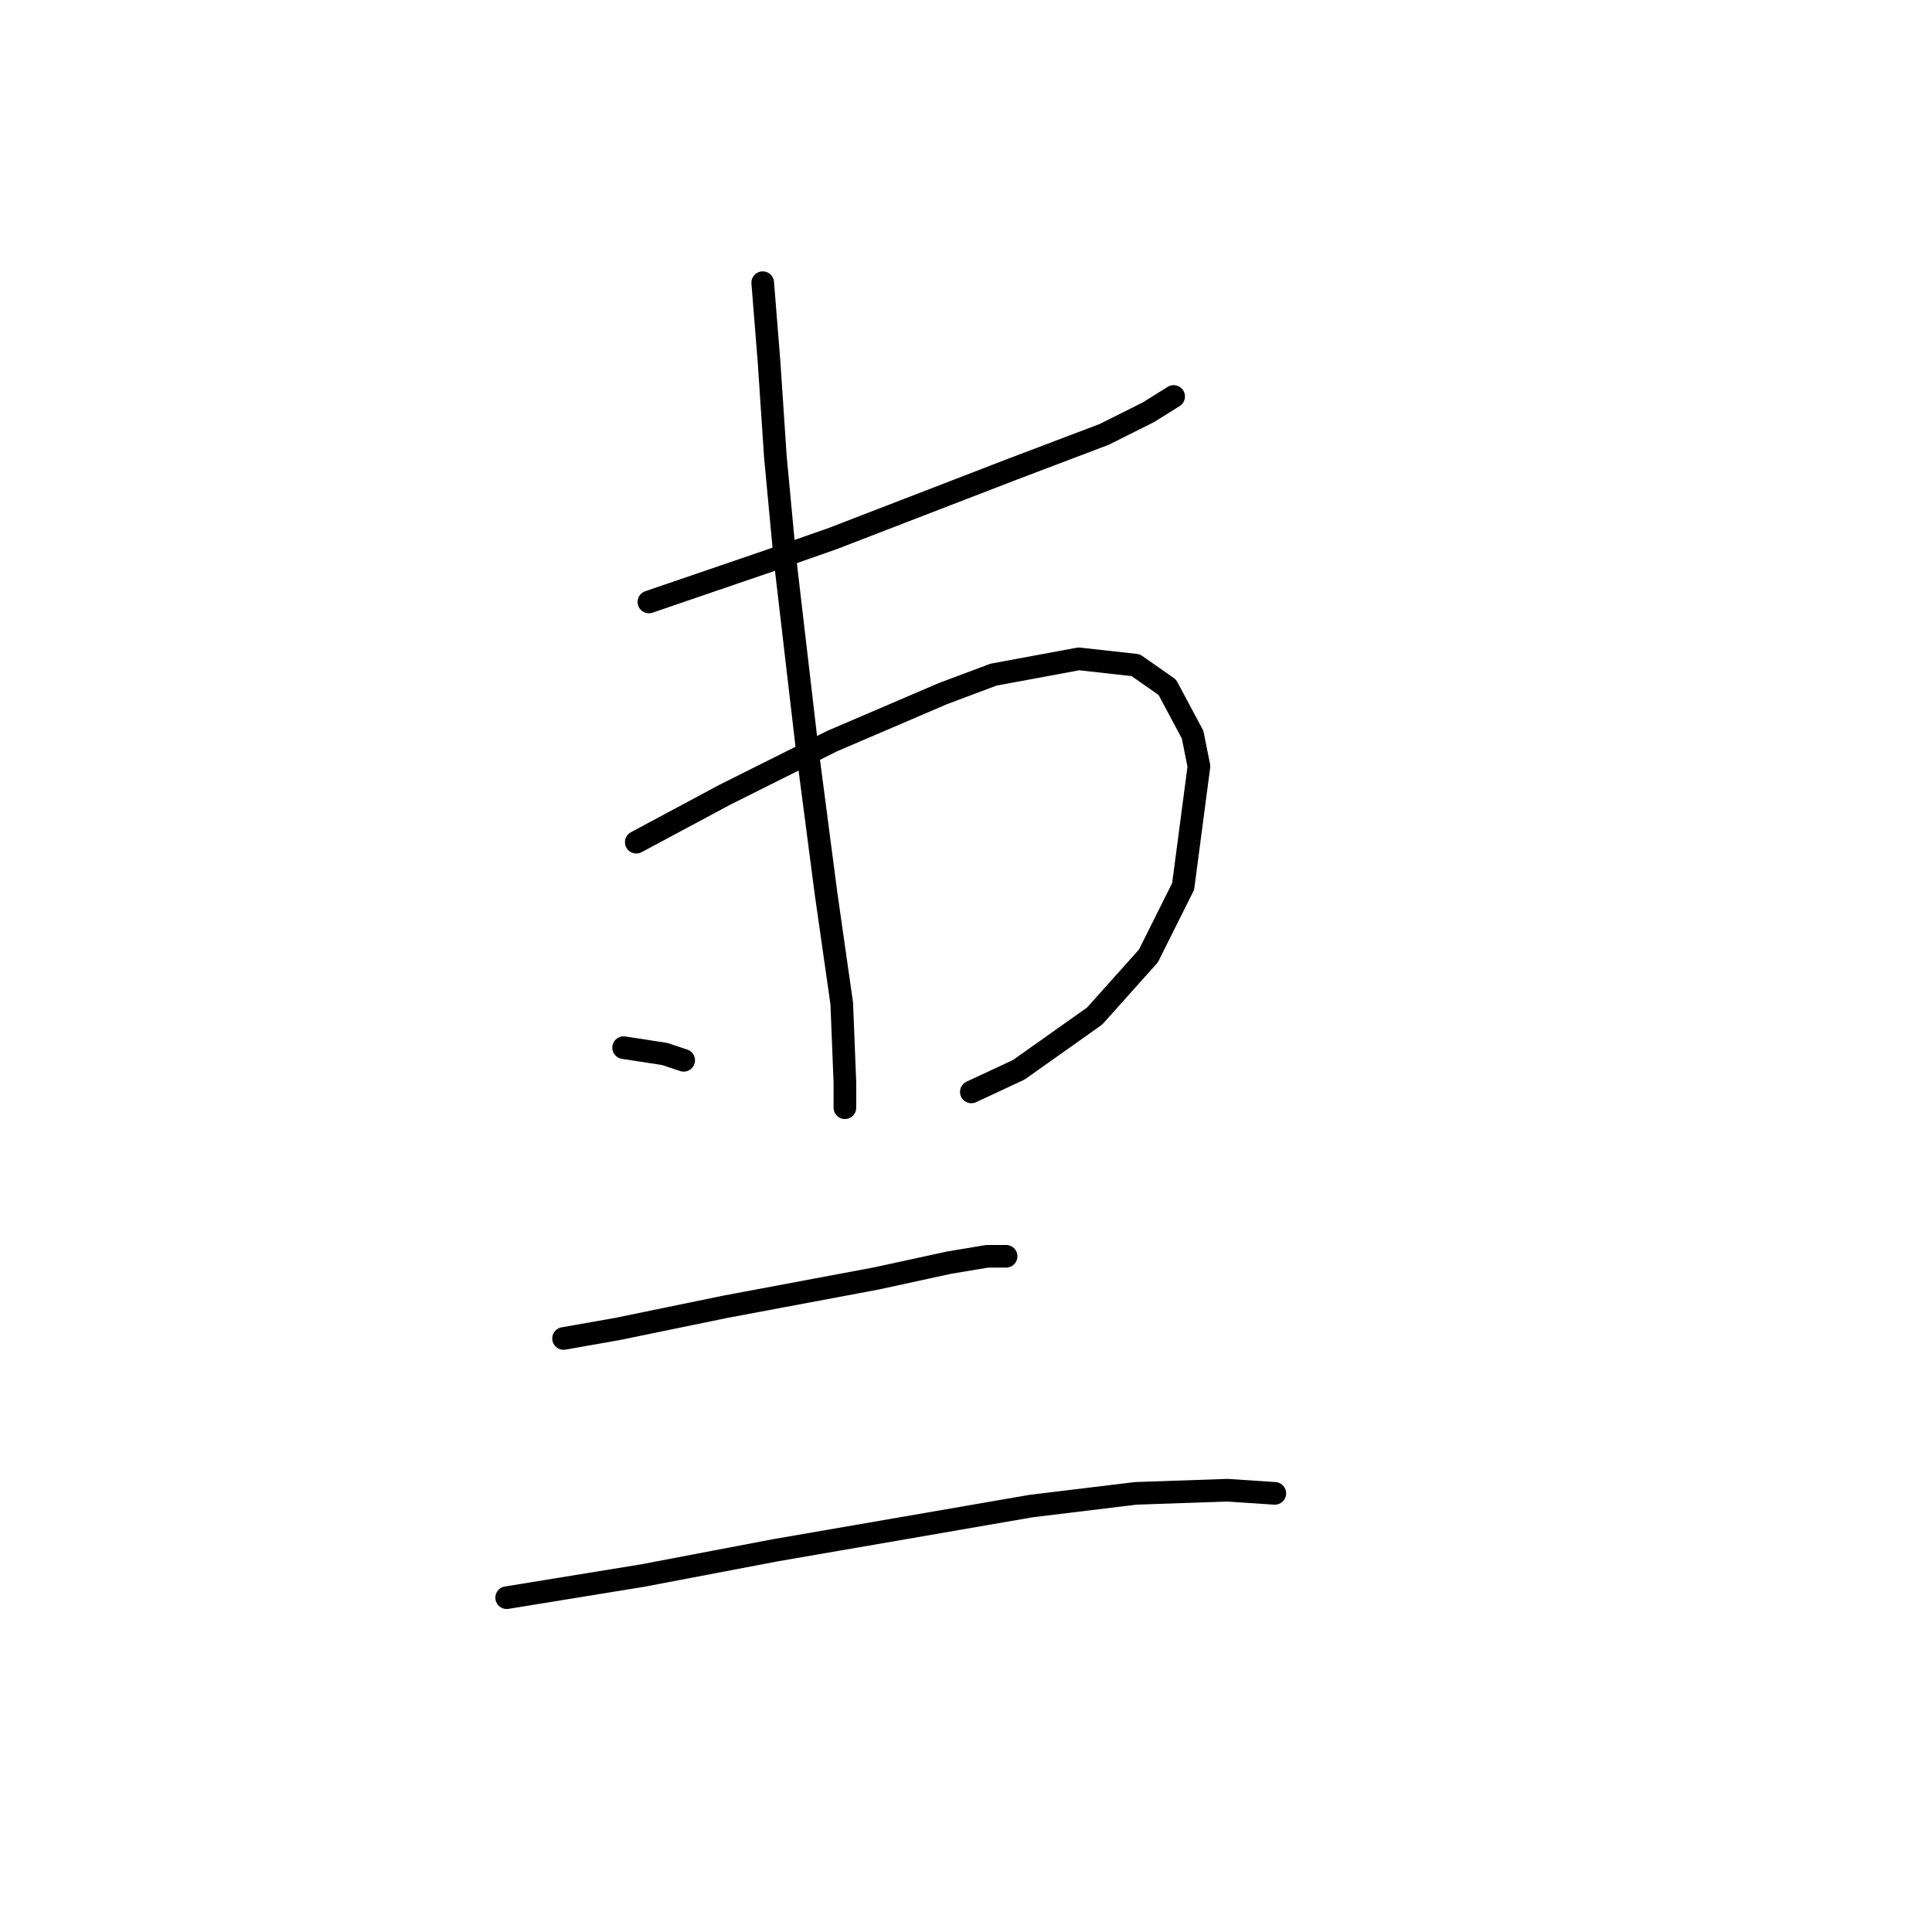 <?xml version="1.0" standalone="no"?>
    <svg width="256" height="256" xmlns="http://www.w3.org/2000/svg" version="1.1">
    <polyline stroke="black" stroke-width="3" stroke-linecap="round" fill="transparent" stroke-linejoin="round" points="85.985 79.762 101.902 74.317 110.279 71.385 134.154 62.17 146.3 57.563 152.164 54.631 155.515 52.536 155.515 52.536 " />
        <polyline stroke="black" stroke-width="3" stroke-linecap="round" fill="transparent" stroke-linejoin="round" points="84.31 111.595 96.038 105.312 110.279 98.192 124.939 91.909 131.64 89.396 142.95 87.301 150.489 88.139 154.677 91.071 158.028 97.354 158.866 101.543 156.772 117.459 152.164 126.674 145.044 134.632 134.991 141.753 128.708 144.685 128.708 144.685 " />
        <polyline stroke="black" stroke-width="3" stroke-linecap="round" fill="transparent" stroke-linejoin="round" points="101.064 37.458 101.902 47.929 102.739 60.495 103.996 73.898 106.928 99.029 109.441 118.297 111.535 132.957 111.954 143.428 111.954 146.779 111.954 146.779 " />
        <polyline stroke="black" stroke-width="3" stroke-linecap="round" fill="transparent" stroke-linejoin="round" points="82.634 138.821 88.079 139.658 90.592 140.496 90.592 140.496 " />
        <polyline stroke="black" stroke-width="3" stroke-linecap="round" fill="transparent" stroke-linejoin="round" points="74.676 177.355 81.796 176.099 96.038 173.167 116.143 169.397 125.776 167.303 130.803 166.465 132.059 166.465 133.316 166.465 133.316 166.465 " />
        <polyline stroke="black" stroke-width="3" stroke-linecap="round" fill="transparent" stroke-linejoin="round" points="67.137 211.702 85.147 208.77 102.739 205.419 136.667 199.555 150.489 197.879 162.636 197.461 168.919 197.879 168.919 197.879 " />
        </svg>